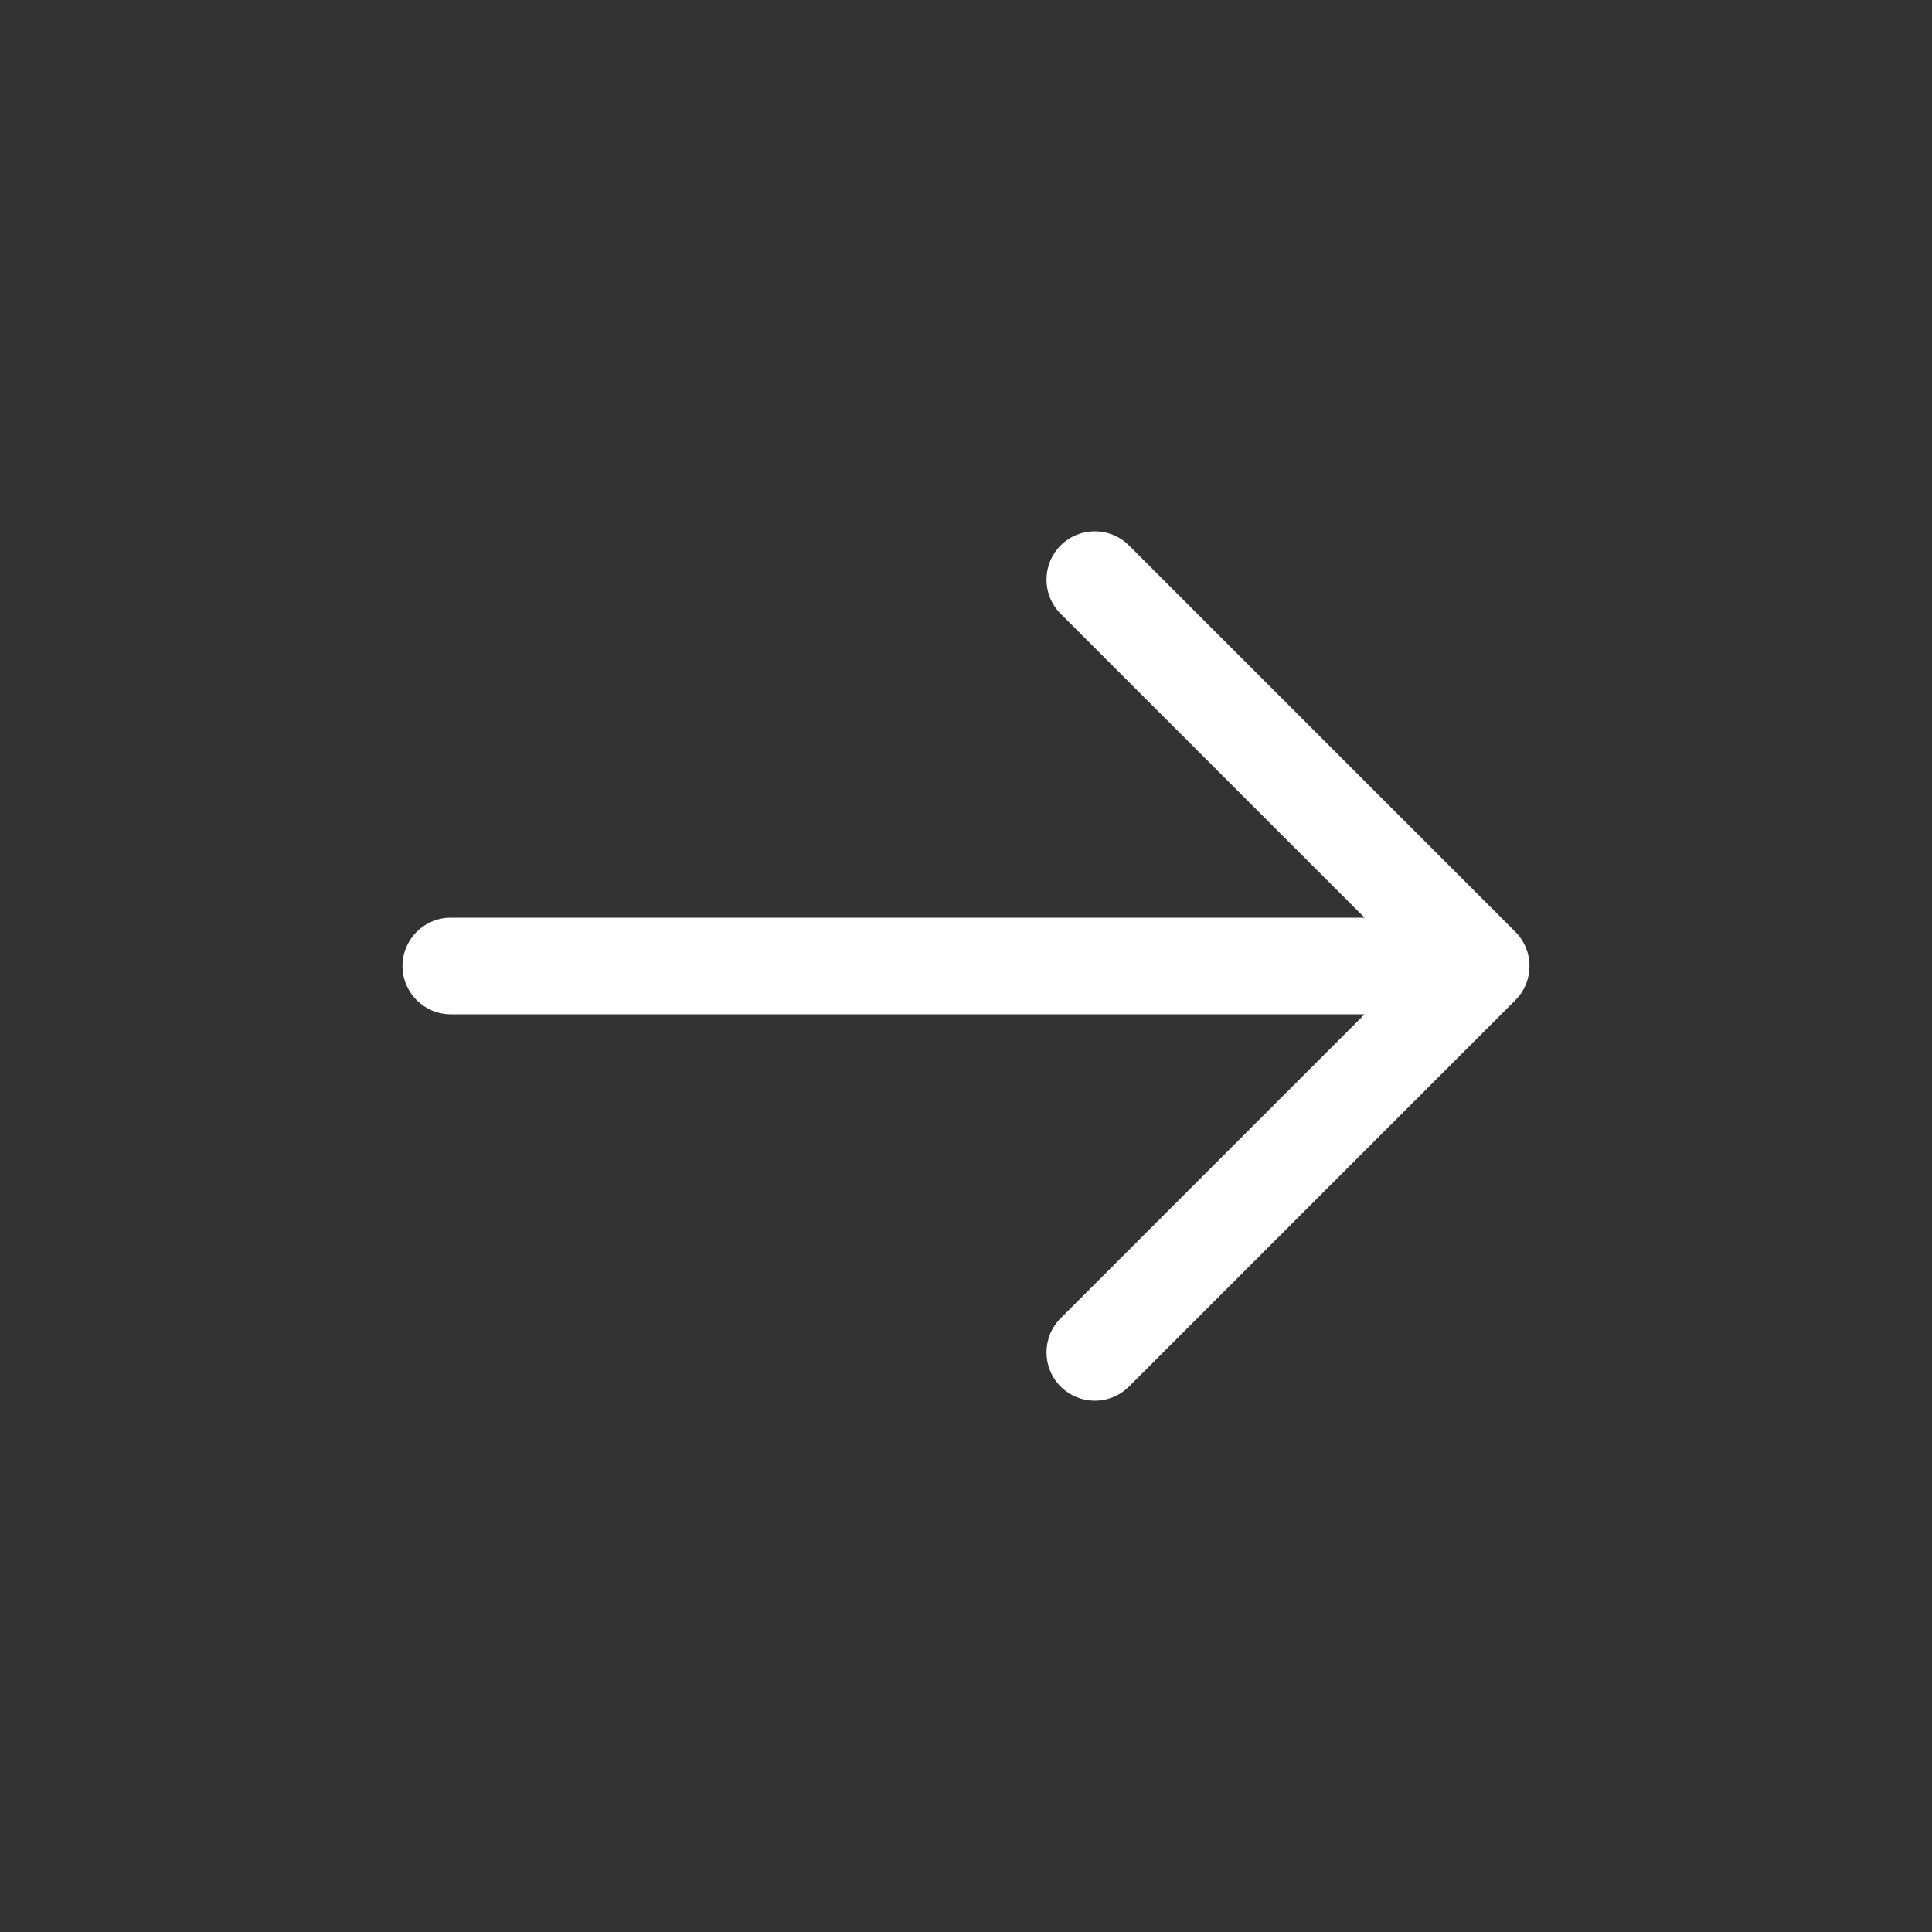 <svg width="32" height="32" viewBox="0 0 32 32" fill="none" xmlns="http://www.w3.org/2000/svg">
<rect x="0" y="0" width="32" height="32" fill="#333333" stroke="none"/>
<path fill-rule="evenodd" clip-rule="evenodd" d="M17.568 9.034C17.88 8.722 18.387 8.722 18.699 9.034L25.099 15.434C25.412 15.747 25.412 16.253 25.099 16.566L18.699 22.966C18.387 23.278 17.88 23.278 17.568 22.966C17.255 22.653 17.255 22.147 17.568 21.834L22.602 16.8H7.467C7.025 16.8 6.667 16.442 6.667 16C6.667 15.558 7.025 15.2 7.467 15.2H22.602L17.568 10.166C17.255 9.853 17.255 9.347 17.568 9.034Z" fill="white"/>
</svg>
